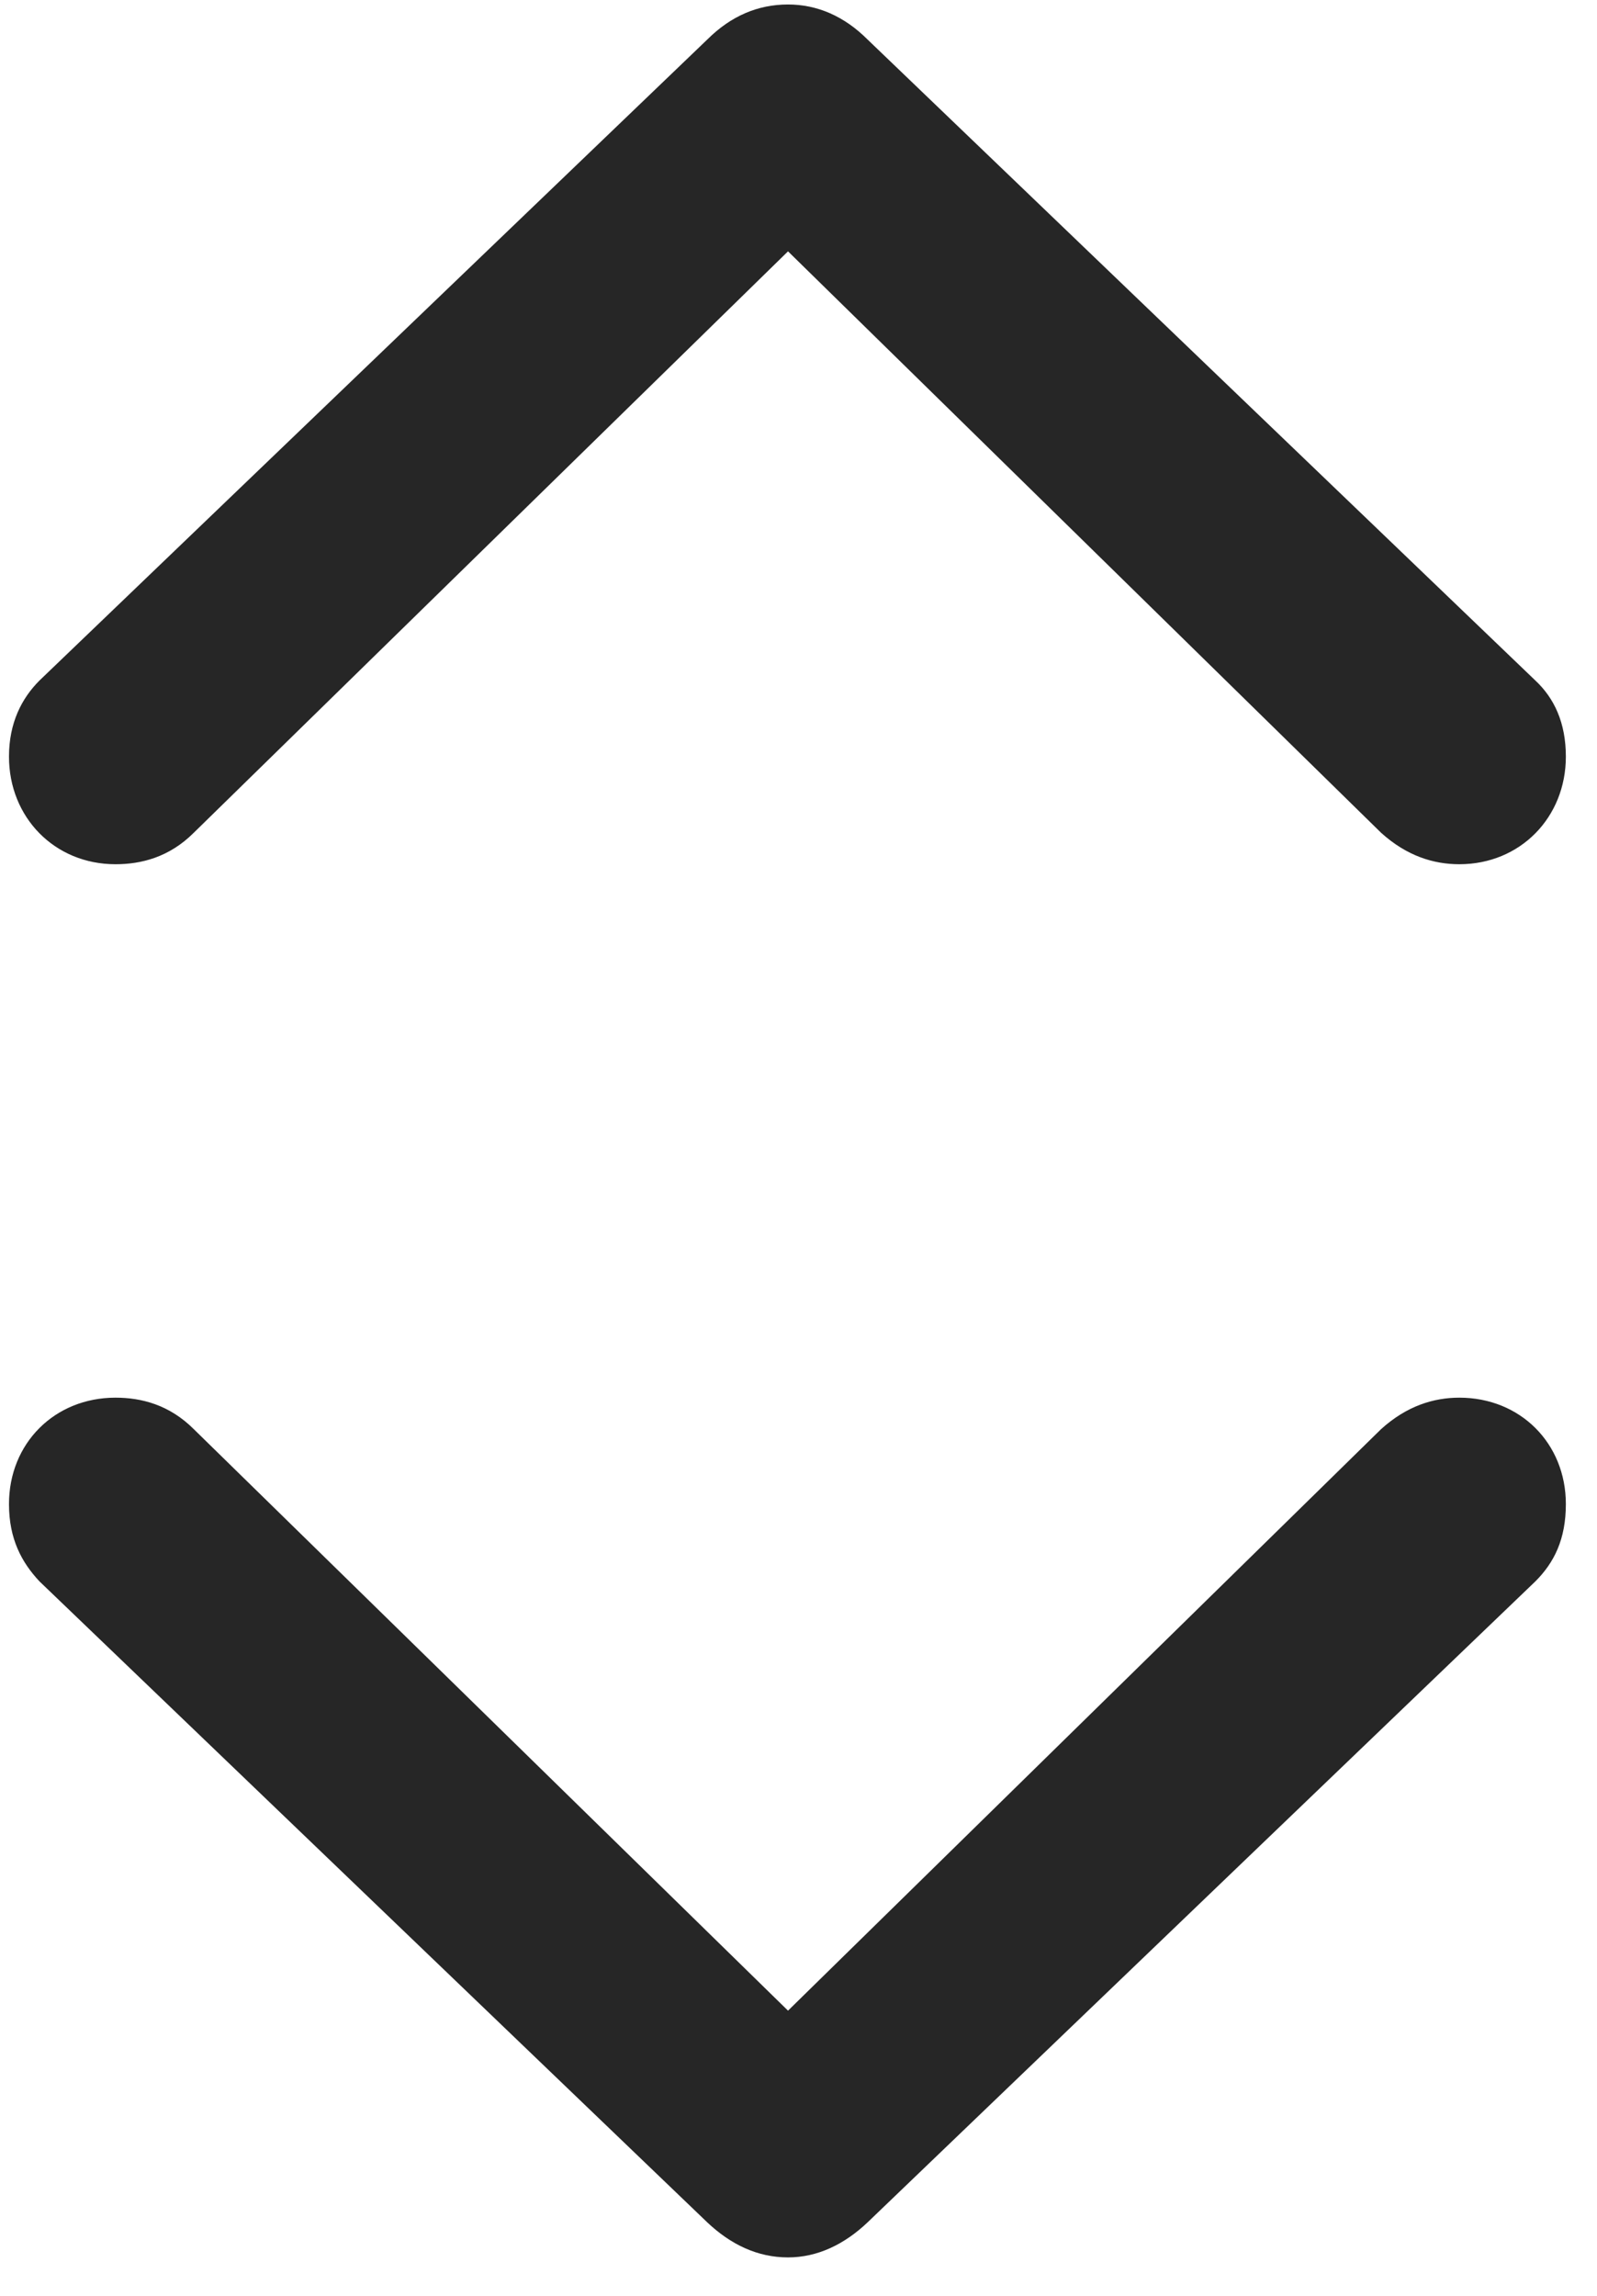 <svg width="16" height="23" viewBox="0 0 16 23" fill="none" xmlns="http://www.w3.org/2000/svg">
<g clip-path="url(#clip0_2207_23388)">
<path d="M7.895 0.045C7.59 0.045 7.321 0.162 7.086 0.396L0.395 6.818C0.219 6.994 0.09 7.24 0.09 7.58C0.09 8.189 0.547 8.658 1.157 8.658C1.415 8.658 1.696 8.588 1.942 8.342L7.895 2.518L13.836 8.342C14.094 8.576 14.364 8.658 14.621 8.658C15.231 8.658 15.688 8.189 15.688 7.58C15.688 7.24 15.571 6.994 15.383 6.818L8.692 0.396C8.458 0.162 8.188 0.045 7.895 0.045ZM7.895 22.615C8.188 22.615 8.458 22.486 8.692 22.264L15.383 15.842C15.571 15.654 15.688 15.42 15.688 15.068C15.688 14.459 15.231 14.002 14.621 14.002C14.364 14.002 14.094 14.084 13.836 14.318L7.895 20.143L1.942 14.318C1.696 14.072 1.415 14.002 1.157 14.002C0.547 14.002 0.09 14.459 0.09 15.068C0.09 15.42 0.219 15.654 0.395 15.842L7.086 22.264C7.321 22.486 7.59 22.615 7.895 22.615Z" fill="black" fill-opacity="0.85"/>
</g>
<defs>
<clipPath id="clip0_2207_23388">
<rect width="15.598" height="22.582" fill="white" transform="translate(0.09 0.045)"/>
</clipPath>
</defs>
</svg>
